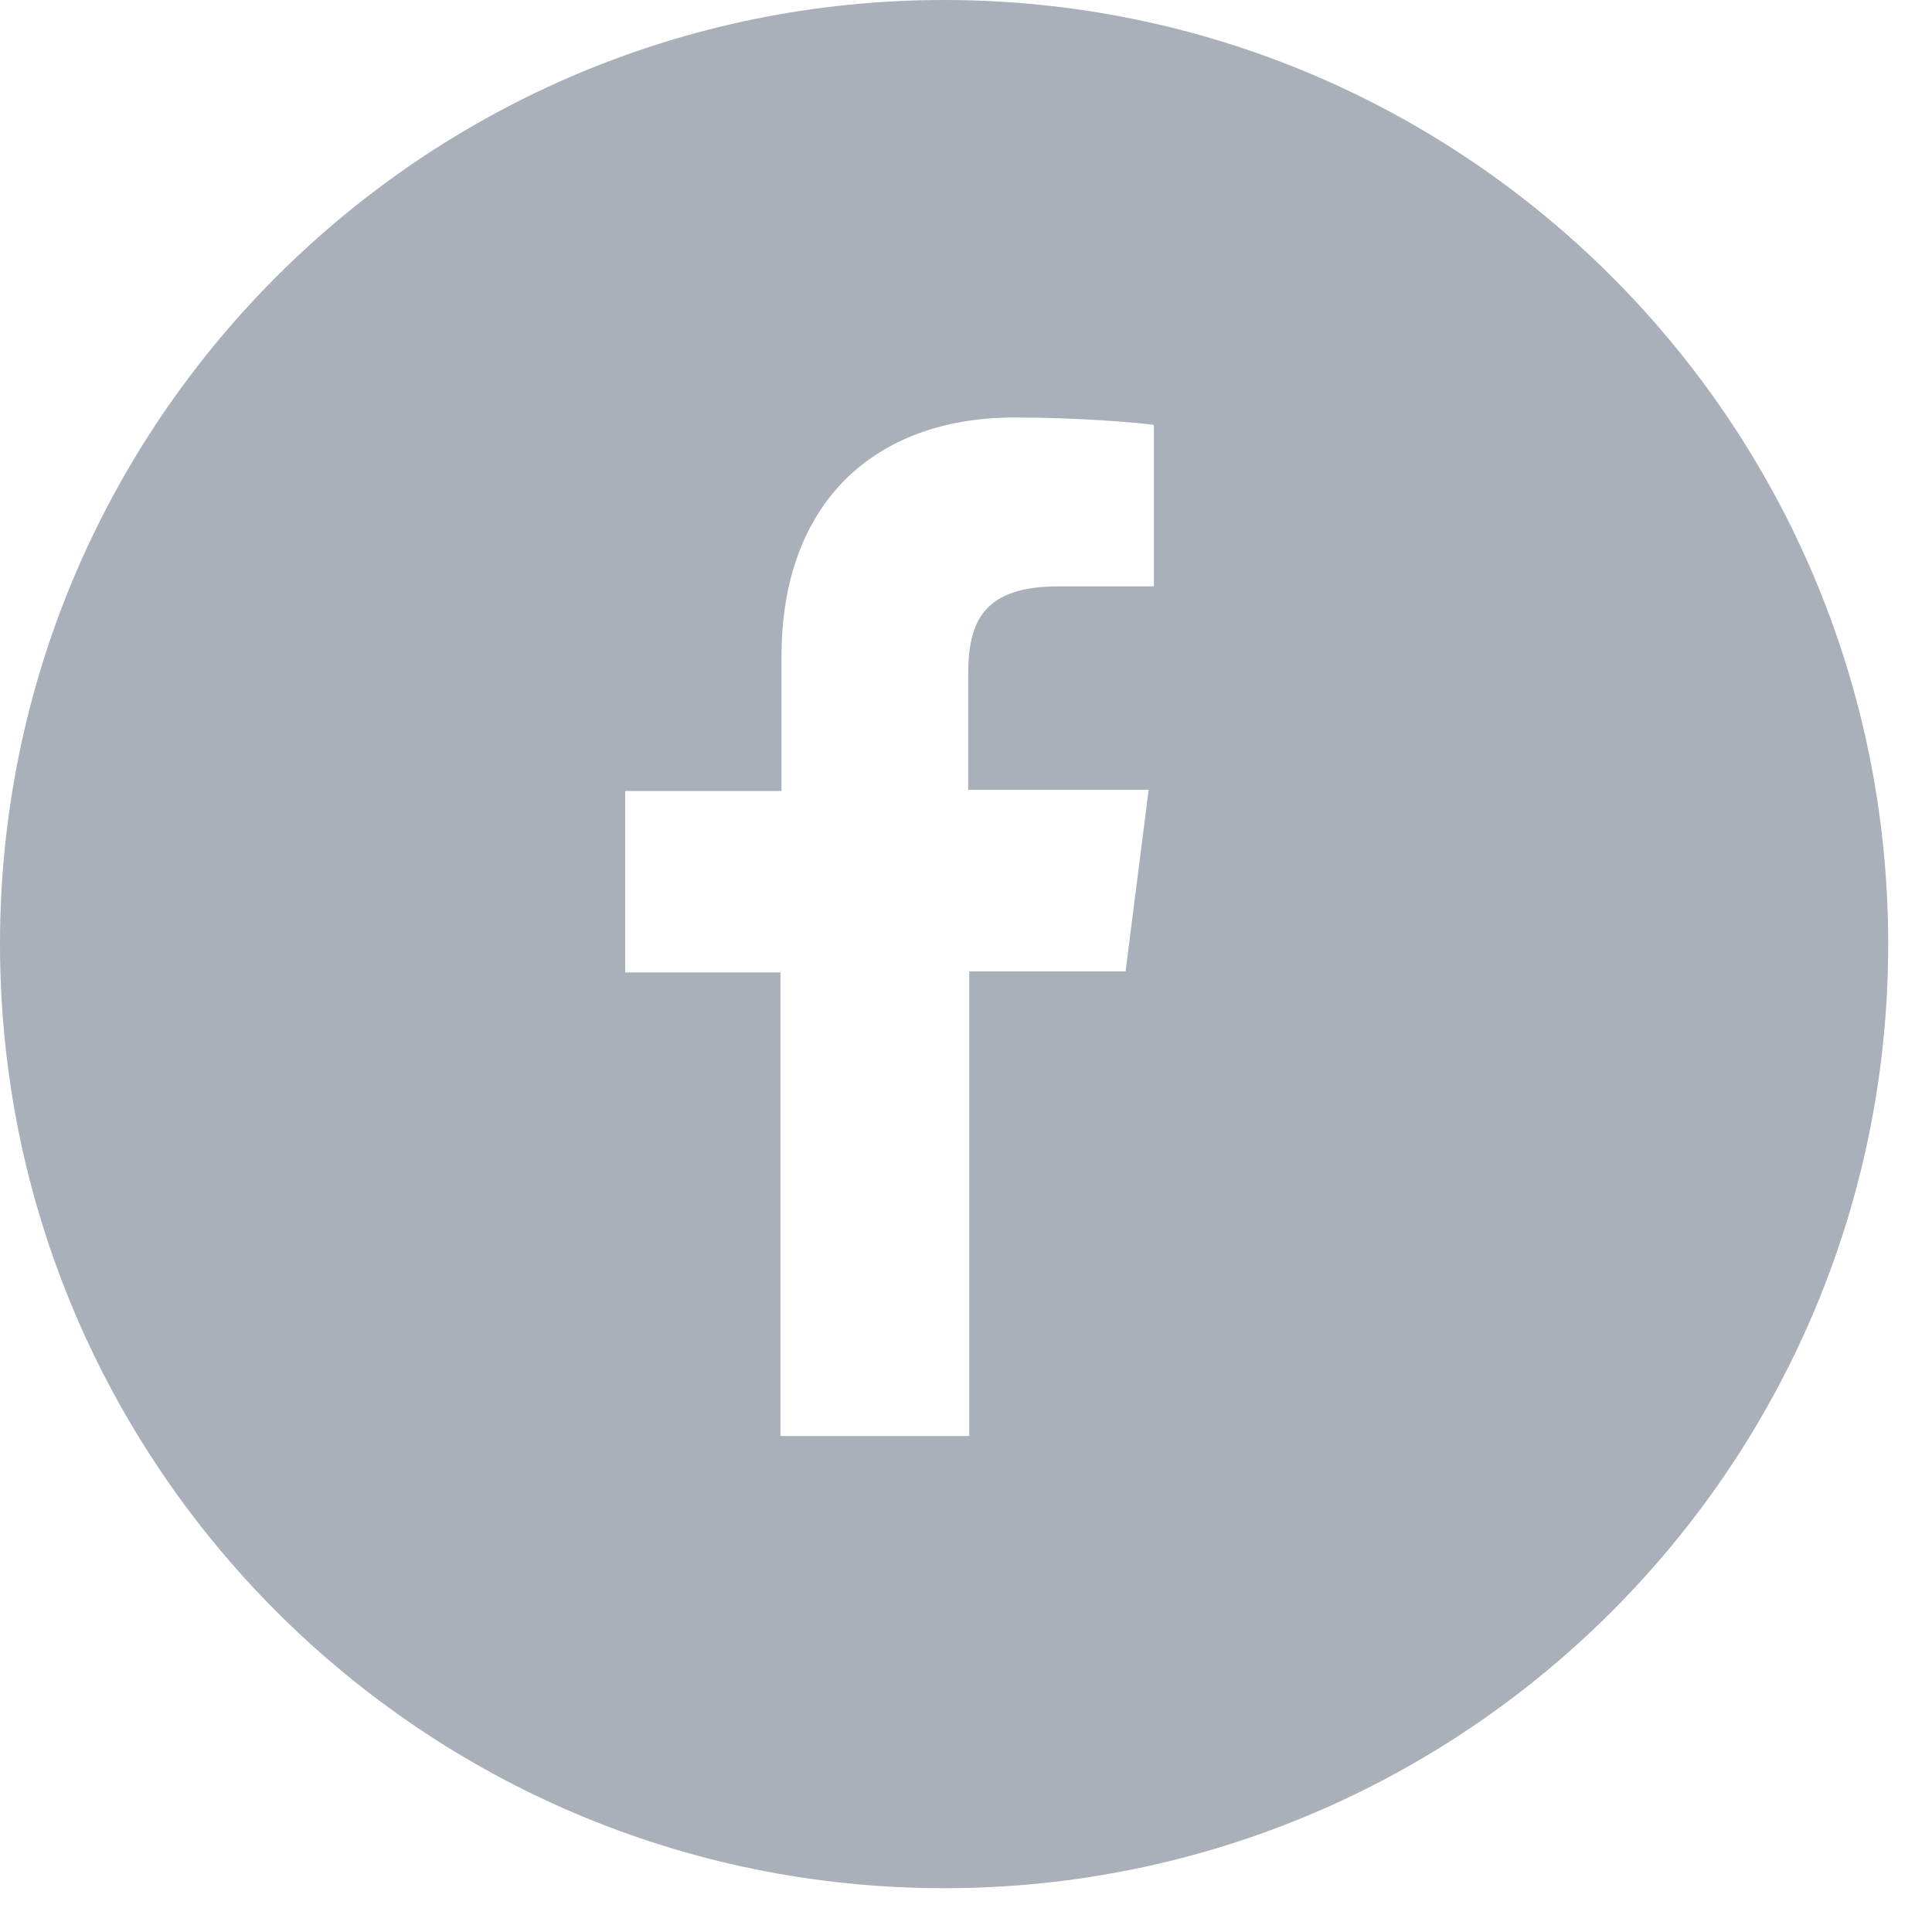 <svg width="30" height="30" viewBox="0 0 30 30" fill="none" xmlns="http://www.w3.org/2000/svg">
<path d="M14.66 0C6.564 0 0 6.564 0 14.66C0 22.755 6.564 29.32 14.66 29.32C22.755 29.32 29.32 22.755 29.32 14.66C29.32 6.564 22.755 0 14.66 0ZM17.918 9.105H16.435C15.262 9.105 15.034 9.659 15.034 10.474V12.265H17.836L17.478 15.083H15.051V22.299H12.119V15.1H9.708V12.282H12.135V10.197C12.135 7.786 13.601 6.483 15.751 6.483C16.777 6.483 17.673 6.564 17.918 6.597V9.105Z" fill="#A9B0BA"/>
</svg>
